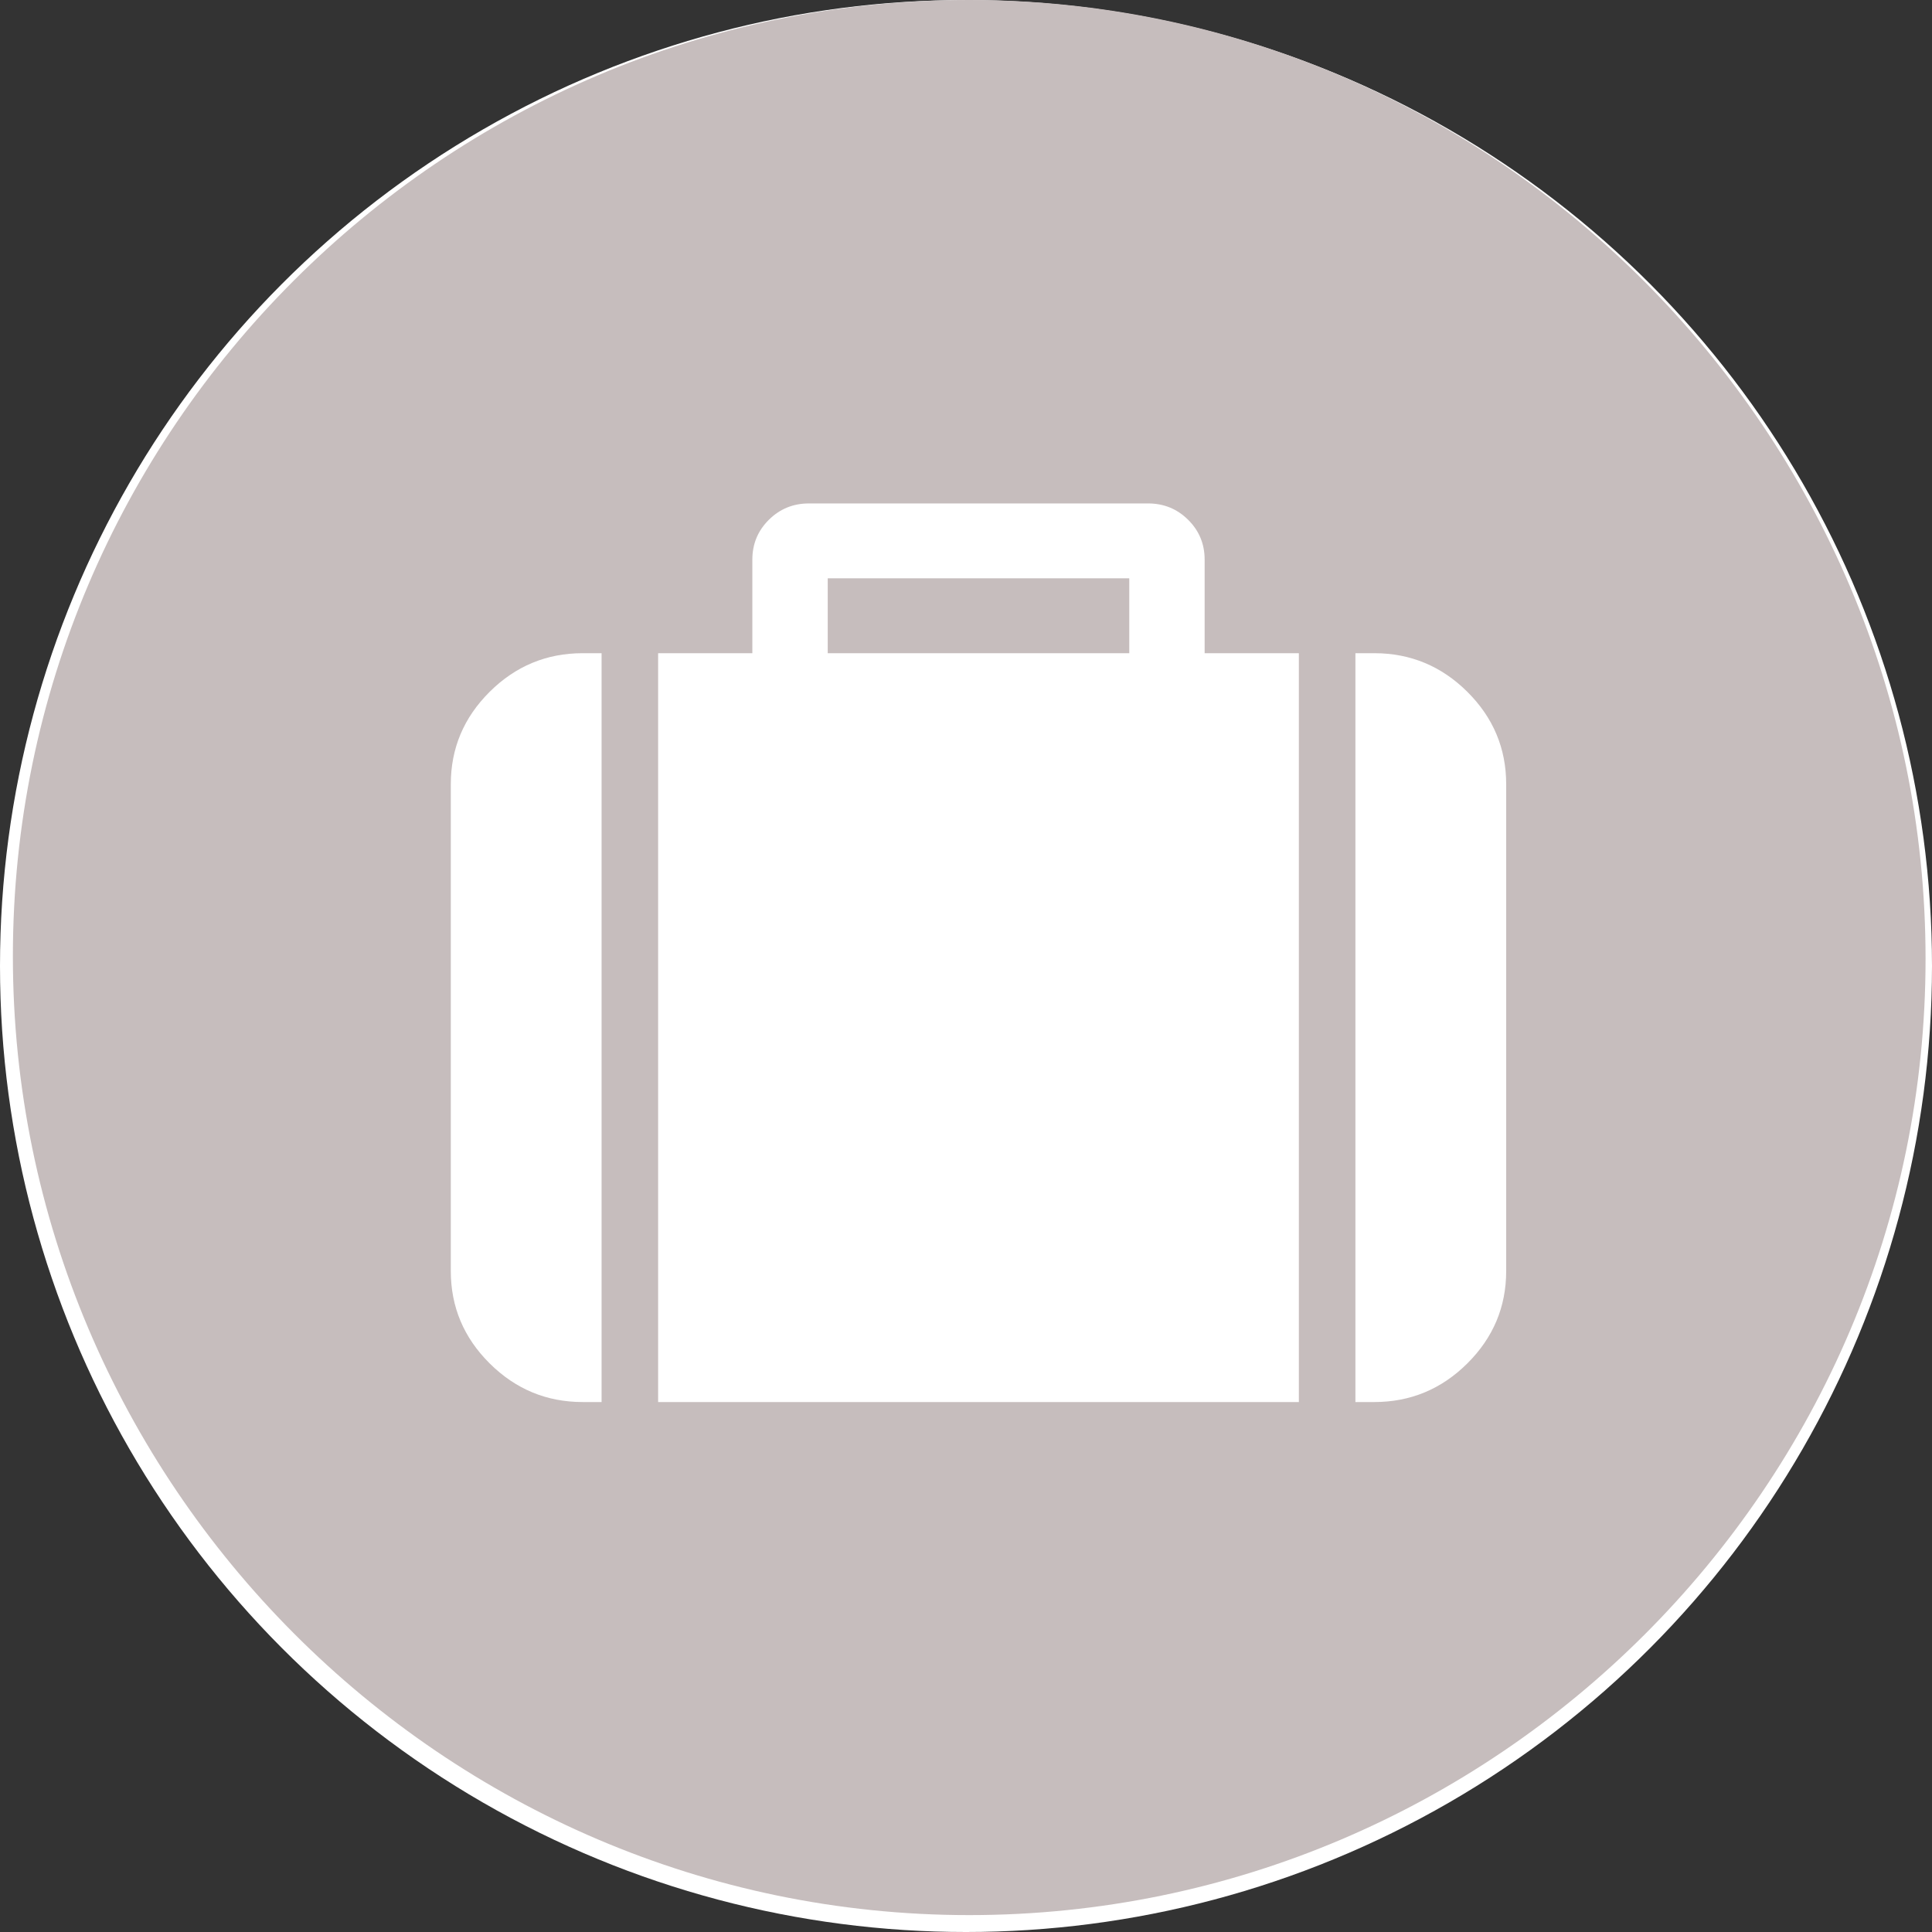 <?xml version="1.0" encoding="UTF-8" standalone="no"?>
<svg width="150px" height="150px" viewBox="0 0 150 150" version="1.1" xmlns="http://www.w3.org/2000/svg" xmlns:xlink="http://www.w3.org/1999/xlink">
    <rect x="0" y="0" width="150" height="150" fill="#333333" stroke="none"/>
    <!-- Generator: Sketch 40.3 (33839) - http://www.bohemiancoding.com/sketch -->
    <title>Group 2</title>
    <desc>Created with Sketch.</desc>
    <defs></defs>
    <g id="Page-1" stroke="none" stroke-width="1" fill="none" fill-rule="evenodd">
        <g id="Pictos" transform="translate(-463, -28)">
            <g id="Group-2" transform="translate(463, 28)">
                <g id="noun_659322_cc-copy">
                    <circle id="Oval-3" fill="#FFFFFF" cx="75" cy="75" r="75"></circle>
                    <g id="Group" transform="translate(1, 0)" fill="#C6BDBD">
                        <path d="M74.25,0 C33.375,0 -1.42108547e-14,33.375 -1.42108547e-14,74.25 C-1.42108547e-14,115.125 33.375,148.688 74.25,148.688 C115.125,148.688 148.5,115.312 148.5,74.438 C148.5,33.562 115.125,0 74.25,0 L74.25,0 Z" id="Shape"></path>
                    </g>
                </g>
                <g id="Group" transform="translate(35, 39)" fill="#FFFFFF">
                    <path d="M3.018,14.712 C1.006,16.711 0,19.103 0,21.889 L0,59.679 C0,62.465 1.006,64.857 3.018,66.856 C5.03,68.854 7.438,69.854 10.242,69.854 L11.706,69.854 L11.706,11.714 L10.242,11.714 C7.437,11.714 5.029,12.714 3.018,14.712 L3.018,14.712 Z" id="Shape"></path>
                    <path d="M58.528,4.447 C58.528,3.236 58.102,2.206 57.248,1.358 C56.395,0.511 55.358,0.087 54.139,0.087 L27.801,0.087 C26.582,0.087 25.546,0.511 24.692,1.358 C23.838,2.206 23.412,3.236 23.412,4.447 L23.412,11.714 L16.096,11.714 L16.096,69.854 L65.844,69.854 L65.844,11.714 L58.528,11.714 L58.528,4.447 L58.528,4.447 Z M29.265,5.901 L52.676,5.901 L52.676,11.714 L29.265,11.714 L29.265,5.901 L29.265,5.901 Z" id="Shape"></path>
                    <path d="M78.923,14.712 C76.911,12.714 74.502,11.714 71.698,11.714 L70.234,11.714 L70.234,69.854 L71.698,69.854 C74.502,69.854 76.911,68.855 78.923,66.856 C80.934,64.857 81.94,62.465 81.94,59.679 L81.94,21.889 C81.94,19.103 80.934,16.711 78.923,14.712 L78.923,14.712 Z" id="Shape"></path>
                </g>
            </g>
        </g>
    </g>
</svg>